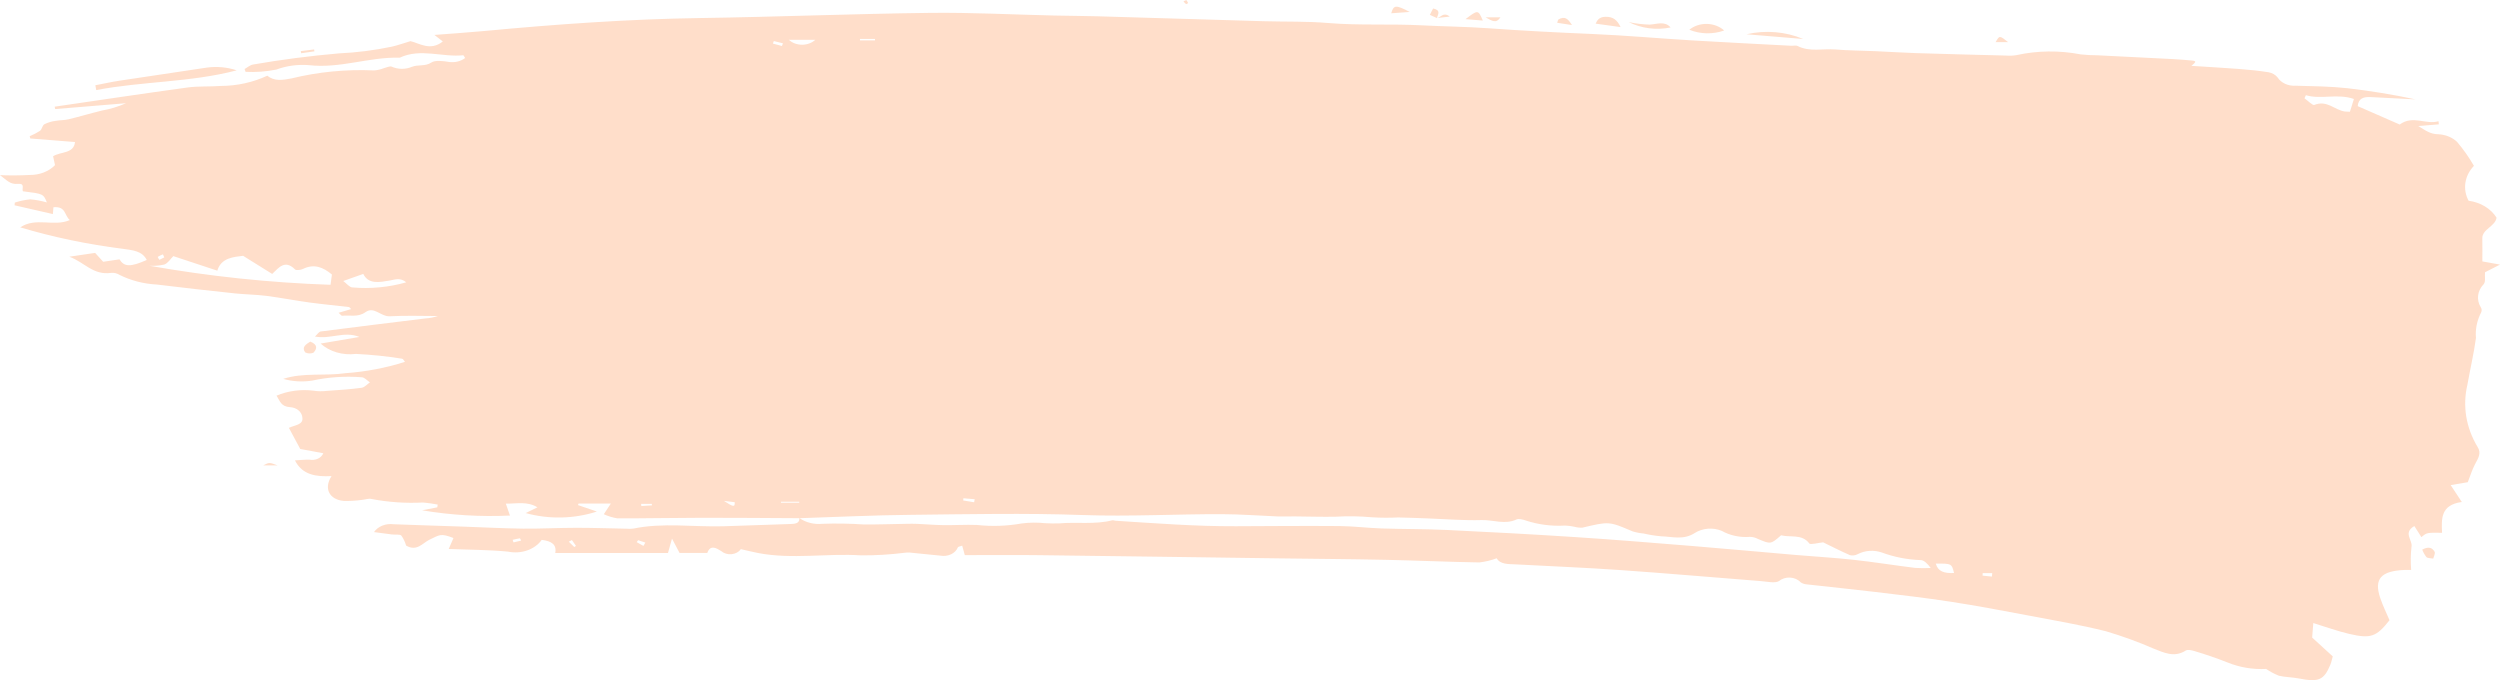 <svg width="272" height="74" viewBox="0 0 272 74" fill="none" xmlns="http://www.w3.org/2000/svg">
<path opacity="0.3" d="M270.366 29.626C270.731 29.439 271.212 29.19 272 28.786C271.151 28.633 270.635 28.541 270.079 28.441C270.079 27.614 270.097 26.777 270.075 25.941C270.048 24.93 271.493 24.633 271.624 23.684C271.326 23.201 270.895 22.782 270.367 22.461C269.839 22.141 269.228 21.928 268.583 21.839C268.254 21.223 268.134 20.543 268.237 19.875C268.339 19.206 268.66 18.573 269.164 18.045C268.639 17.132 268.023 16.257 267.322 15.429C266.813 14.949 266.098 14.654 265.331 14.608C264.407 14.602 263.934 14.214 263.114 13.713C264.035 13.636 264.69 13.582 265.344 13.528C265.332 13.416 265.321 13.303 265.309 13.188C263.94 13.608 262.534 12.482 261.088 13.548C259.581 12.888 258.034 12.21 256.518 11.548C256.593 10.7 257.157 10.524 257.914 10.561C259.549 10.644 261.185 10.729 262.82 10.815C260.383 10.294 257.913 9.888 255.42 9.6C253.553 9.396 251.653 9.377 249.766 9.324C249.37 9.35 248.974 9.279 248.626 9.121C248.278 8.963 247.993 8.723 247.807 8.433C247.582 8.144 247.232 7.939 246.829 7.862C245.758 7.689 244.671 7.587 243.586 7.502C241.906 7.373 240.221 7.282 238.422 7.166C238.76 6.858 239.146 6.639 238.464 6.583C237.763 6.522 237.064 6.462 236.362 6.426C233.64 6.282 230.918 6.15 228.193 6.015C227.586 6.017 226.979 5.985 226.376 5.917C224.071 5.468 221.668 5.496 219.379 6C219.02 6.061 218.652 6.076 218.287 6.046C215.015 5.964 211.744 5.882 208.474 5.779C207.012 5.734 205.552 5.634 204.088 5.569C202.624 5.506 201.154 5.504 199.695 5.383C198.327 5.271 196.886 5.679 195.581 5.003C195.403 4.911 195.101 4.99 194.857 4.977C191.277 4.787 187.695 4.611 184.119 4.397C180.466 4.177 176.82 3.848 173.164 3.694C169.426 3.536 165.691 3.344 161.96 3.076C159.527 2.9 157.076 2.881 154.637 2.754C151.255 2.577 147.864 2.787 144.48 2.502C142.176 2.307 139.842 2.375 137.521 2.309C131.492 2.135 125.463 1.947 119.433 1.773C117.846 1.728 116.258 1.726 114.671 1.689C110.164 1.587 105.656 1.346 101.154 1.401C92.848 1.503 84.545 1.838 76.239 1.962C68.356 2.077 60.521 2.637 52.697 3.373C50.95 3.537 49.195 3.65 47.265 3.8C47.659 4.106 47.892 4.287 48.179 4.511C46.818 5.597 45.622 4.696 44.662 4.477C43.827 4.725 43.227 4.947 42.602 5.083C40.726 5.476 38.809 5.719 36.877 5.808C33.743 6.079 30.628 6.483 27.545 7.019C27.209 7.068 26.921 7.342 26.61 7.508C26.646 7.612 26.682 7.715 26.717 7.817C27.839 7.873 28.964 7.79 30.056 7.572C31.167 7.159 32.387 6.992 33.599 7.087C37 7.482 40.161 6.18 43.499 6.276C45.742 5.214 48.105 6.251 50.397 6.012C50.438 6.007 50.502 6.158 50.608 6.311C50.371 6.491 50.089 6.623 49.781 6.697C49.474 6.771 49.15 6.785 48.834 6.738C48.217 6.63 47.338 6.53 46.938 6.799C46.261 7.255 45.495 6.996 44.805 7.274C44.464 7.418 44.085 7.492 43.702 7.488C43.319 7.483 42.943 7.401 42.606 7.249C42.423 7.162 42.039 7.353 41.75 7.422C41.425 7.552 41.075 7.633 40.716 7.663C37.674 7.522 34.626 7.817 31.704 8.535C30.741 8.717 29.83 8.863 29.089 8.233C27.541 8.96 25.793 9.345 24.015 9.35C22.817 9.446 21.59 9.355 20.41 9.518C15.583 10.178 10.769 10.904 5.95 11.606L6.003 11.865C8.572 11.653 11.142 11.442 13.712 11.231C12.891 11.595 12.013 11.862 11.104 12.026C9.886 12.321 8.688 12.681 7.468 12.976C7.006 13.088 6.496 13.066 6.022 13.154C5.6 13.21 5.195 13.333 4.83 13.518C4.59 13.663 4.581 14.054 4.353 14.233C4.003 14.46 3.626 14.656 3.228 14.819C3.252 14.901 3.274 14.985 3.297 15.066C4.921 15.197 6.546 15.324 8.161 15.453C8.026 16.75 6.59 16.474 5.776 17.003C5.846 17.323 5.918 17.654 5.985 17.966C5.657 18.304 5.241 18.575 4.769 18.76C4.297 18.945 3.78 19.04 3.258 19.035C2.173 19.093 1.086 19.1 0 19.056C0.688 19.542 1.054 20.091 1.946 20.006C2.767 19.926 2.353 20.536 2.49 20.812C4.716 21.088 4.716 21.088 5.101 22.026C4.515 21.855 3.906 21.742 3.288 21.688C2.714 21.748 2.15 21.866 1.611 22.041C1.602 22.139 1.593 22.238 1.583 22.336C2.968 22.652 4.354 22.971 5.753 23.291C5.773 23.03 5.794 22.791 5.814 22.548C7.201 22.425 6.978 23.431 7.597 23.943C5.865 24.707 3.883 23.594 2.205 24.738C5.817 25.812 9.545 26.591 13.338 27.067C14.43 27.222 15.47 27.29 15.965 28.285C14.18 29.076 13.508 29.044 13 28.216C12.406 28.305 11.823 28.392 11.228 28.481C10.862 28.078 10.537 27.722 10.348 27.514C9.403 27.655 8.571 27.778 7.539 27.931C9.184 28.514 10.117 29.989 12.132 29.685C12.44 29.667 12.746 29.743 12.991 29.899C14.229 30.523 15.63 30.886 17.075 30.959C19.896 31.308 22.725 31.619 25.553 31.921C26.688 32.041 27.843 32.046 28.972 32.19C30.546 32.39 32.099 32.697 33.672 32.912C35.092 33.105 36.526 33.237 37.953 33.406C38.031 33.414 38.091 33.526 38.202 33.63C37.75 33.761 37.331 33.885 36.839 34.03C37.059 34.226 37.151 34.363 37.217 34.356C38.067 34.255 38.936 34.561 39.773 33.958C40.703 33.29 41.432 34.467 42.425 34.411C44.154 34.313 45.896 34.384 47.633 34.384C47.194 34.532 46.731 34.621 46.259 34.649C42.468 35.112 38.679 35.575 34.893 36.065C34.701 36.089 34.553 36.354 34.267 36.614C35.958 36.945 37.445 35.986 39.102 36.66C37.596 36.916 36.3 37.138 34.883 37.38C35.362 37.814 35.962 38.144 36.63 38.34C37.298 38.537 38.015 38.594 38.716 38.506C40.403 38.587 42.083 38.761 43.742 39.026C43.864 39.042 43.953 39.25 44.059 39.368C41.98 40.031 39.799 40.447 37.58 40.603C35.343 40.93 33.019 40.508 30.818 41.221C31.827 41.511 32.91 41.576 33.959 41.409C35.719 41.027 37.546 40.904 39.357 41.047C39.662 41.055 39.952 41.408 40.247 41.603C39.943 41.807 39.665 42.149 39.328 42.194C38.081 42.36 36.816 42.441 35.555 42.527C35.071 42.59 34.577 42.582 34.097 42.503C32.725 42.337 31.326 42.526 30.089 43.045C30.467 43.646 30.574 44.238 31.556 44.298C31.898 44.316 32.221 44.436 32.466 44.636C32.71 44.835 32.861 45.1 32.89 45.384C33.051 46.237 32.082 46.232 31.432 46.552C31.864 47.353 32.275 48.118 32.665 48.846C33.53 49.006 34.306 49.152 35.174 49.314C35.074 49.565 34.865 49.776 34.587 49.905C34.309 50.034 33.983 50.072 33.673 50.011C33.163 50.002 32.653 50.06 32.089 50.09C32.883 51.67 34.378 51.889 36.072 51.799C35.198 53.151 35.833 54.358 37.391 54.498C38.048 54.515 38.706 54.48 39.354 54.391C39.715 54.365 40.119 54.201 40.423 54.29C42.258 54.643 44.146 54.772 46.026 54.672C46.561 54.72 47.092 54.794 47.616 54.895C47.606 54.995 47.594 55.096 47.581 55.197L45.925 55.522C49.069 56.049 52.281 56.241 55.483 56.093C55.294 55.544 55.176 55.207 55.034 54.796C56.252 54.809 57.357 54.515 58.474 55.197C57.981 55.439 57.589 55.63 57.196 55.822C59.722 56.52 62.462 56.461 64.941 55.656C64.256 55.421 63.571 55.187 62.884 54.953L62.953 54.781H66.464C66.162 55.24 65.955 55.556 65.695 55.948C66.157 56.161 66.656 56.313 67.174 56.398C70.243 56.405 73.315 56.339 76.386 56.334C79.915 56.33 83.444 56.362 86.972 56.381C87.006 56.961 86.479 56.994 85.996 57.012C83.561 57.104 81.125 57.187 78.688 57.259C75.429 57.351 72.148 56.838 68.909 57.511C68.667 57.541 68.421 57.545 68.177 57.523C66.353 57.49 64.529 57.423 62.704 57.424C60.769 57.425 58.833 57.536 56.898 57.516C54.704 57.49 52.512 57.367 50.319 57.293C47.824 57.208 45.331 57.135 42.837 57.039C42.418 56.982 41.987 57.033 41.603 57.185C41.22 57.338 40.901 57.584 40.691 57.891C41.389 57.984 42.013 58.074 42.64 58.149C42.991 58.192 43.518 58.108 43.665 58.27C43.903 58.607 44.078 58.973 44.182 59.355C45.341 60.052 46.006 59.063 46.712 58.727C47.834 58.192 47.933 57.991 49.337 58.536C49.183 58.892 49.026 59.251 48.82 59.73C51.026 59.818 53.161 59.811 55.264 60.016C55.96 60.161 56.695 60.115 57.357 59.885C58.02 59.655 58.575 59.253 58.94 58.739C59.984 58.862 60.59 59.232 60.411 60.168H72.675C72.819 59.651 72.928 59.261 73.113 58.599C73.493 59.322 73.723 59.76 73.934 60.159H76.953C77.28 59.224 77.946 59.633 78.461 59.952C78.605 60.078 78.782 60.176 78.978 60.235C79.175 60.295 79.386 60.316 79.594 60.296C79.802 60.276 80.001 60.216 80.176 60.12C80.351 60.025 80.497 59.897 80.602 59.746C81.344 59.913 81.911 60.059 82.489 60.17C86.196 60.881 89.953 60.179 93.685 60.424C95.261 60.433 96.835 60.34 98.392 60.144C98.565 60.12 98.74 60.11 98.915 60.112C100.048 60.221 101.176 60.351 102.31 60.452C102.704 60.525 103.116 60.475 103.468 60.31C103.819 60.146 104.084 59.879 104.212 59.561C104.253 59.473 104.485 59.445 104.687 59.367C104.789 59.743 104.877 60.058 104.969 60.398C107.751 60.398 110.435 60.37 113.119 60.404C121.792 60.507 130.467 60.634 139.143 60.75C142.991 60.802 146.839 60.826 150.687 60.907C154.108 60.978 157.527 61.136 160.947 61.193C161.601 61.119 162.237 60.967 162.837 60.74C163.24 61.438 164.145 61.361 164.977 61.407C168.739 61.611 172.508 61.758 176.266 62.021C181.375 62.378 186.474 62.826 191.581 63.224C192.246 63.275 193.113 63.484 193.549 63.225C193.706 63.092 193.895 62.989 194.104 62.923C194.312 62.856 194.536 62.828 194.759 62.84C194.982 62.851 195.2 62.903 195.397 62.99C195.594 63.078 195.767 63.2 195.902 63.348C196.086 63.478 196.313 63.558 196.553 63.578C199.028 63.857 201.508 64.104 203.98 64.399C206.738 64.728 209.502 65.048 212.242 65.469C215.047 65.9 217.832 66.427 220.616 66.953C223.463 67.492 226.331 67.979 229.12 68.679C230.902 69.205 232.637 69.835 234.31 70.567C235.458 71.012 236.552 71.58 237.82 70.773C237.997 70.661 238.423 70.732 238.687 70.816C239.948 71.188 241.186 71.614 242.395 72.091C243.686 72.616 245.12 72.854 246.555 72.78C246.985 73.076 247.458 73.326 247.962 73.525C248.652 73.685 249.398 73.677 250.1 73.814C252.272 74.241 252.842 74.009 253.546 72.311C253.663 72.027 253.716 71.727 253.804 71.414C253.056 70.731 252.331 70.069 251.562 69.367C251.599 68.914 251.64 68.399 251.688 67.788C253.082 68.215 254.303 68.665 255.575 68.963C257.946 69.52 258.553 69.287 259.978 67.481C259.653 66.711 259.258 65.914 258.977 65.088C258.261 62.989 259.032 62.116 261.631 62.01C261.836 62.001 262.041 62.009 262.335 62.009C262.264 61.168 262.277 60.324 262.372 59.485C262.523 58.776 261.406 57.967 262.682 57.235C262.965 57.681 263.201 58.048 263.449 58.44C264.04 57.943 264.04 57.943 265.695 57.968C265.637 56.513 265.496 54.926 267.845 54.617C267.447 54.011 267.113 53.505 266.634 52.778C267.523 52.628 268.13 52.526 268.493 52.465C268.772 51.76 268.965 51.101 269.291 50.49C269.619 49.877 270.006 49.312 269.561 48.628C268.297 46.535 267.908 44.153 268.454 41.856C268.754 40.158 269.152 38.469 269.384 36.767C269.301 35.815 269.496 34.861 269.952 33.985C269.992 33.895 270.008 33.8 270.001 33.704C269.993 33.609 269.962 33.516 269.908 33.431C269.663 33.032 269.562 32.583 269.619 32.137C269.675 31.692 269.886 31.269 270.226 30.921C270.461 30.625 270.325 30.125 270.366 29.626ZM17.726 27.673C17.766 27.759 17.804 27.843 17.877 28.004C17.707 28.088 17.523 28.178 17.338 28.269C17.277 28.157 17.138 27.968 17.168 27.945C17.343 27.839 17.53 27.748 17.726 27.673ZM35.962 30.985C29.334 30.759 22.741 30.066 16.253 28.913C16.8 28.946 17.35 28.901 17.878 28.782C18.288 28.625 18.539 28.178 18.858 27.866C20.338 28.355 21.924 28.88 23.644 29.449C24.056 28.04 25.425 27.958 26.45 27.833C27.568 28.53 28.546 29.138 29.613 29.803C30.341 29.125 30.994 28.199 32.11 29.323C32.215 29.43 32.718 29.381 32.941 29.27C34.168 28.671 35.127 29.05 36.113 29.868C36.069 30.198 36.015 30.608 35.962 30.985ZM38.343 31.273C38.032 31.268 37.731 30.859 37.343 30.574C38.212 30.267 38.814 30.054 39.523 29.802C40.088 30.963 41.288 30.709 42.403 30.521C42.985 30.421 43.521 30.164 44.205 30.715C42.323 31.253 40.322 31.443 38.343 31.273ZM69.775 55.057L69.753 54.822H70.914L70.931 54.984C70.546 55.009 70.16 55.033 69.775 55.057ZM55.868 59.013C55.838 58.918 55.807 58.824 55.776 58.731C56.04 58.672 56.303 58.608 56.572 58.569C56.624 58.648 56.666 58.732 56.696 58.819C56.42 58.884 56.145 58.947 55.868 59.013ZM62.477 59.514C62.281 59.322 62.084 59.129 61.886 58.936C62 58.878 62.111 58.817 62.223 58.757L62.669 59.398C62.606 59.437 62.542 59.476 62.477 59.514ZM70.007 59.396C69.761 59.26 69.517 59.123 69.271 58.986C69.324 58.914 69.376 58.841 69.428 58.771C69.691 58.858 69.953 58.945 70.215 59.033C70.147 59.154 70.078 59.276 70.007 59.396ZM104.817 54.21C105.227 54.245 105.635 54.28 106.047 54.317C106.025 54.426 106.004 54.537 105.985 54.648C105.587 54.582 105.192 54.516 104.795 54.449L104.817 54.21ZM93.564 4.234H95.199C95.198 4.289 95.198 4.343 95.196 4.398H93.562C93.564 4.343 93.564 4.289 93.564 4.234ZM78.76 54.494C79.164 54.545 79.568 54.595 79.936 54.64C79.969 55.188 79.808 55.188 78.76 54.494ZM84.193 4.466L85.184 4.712C85.148 4.81 85.113 4.908 85.075 5.005C84.748 4.916 84.42 4.828 84.091 4.741C84.126 4.65 84.16 4.558 84.193 4.466ZM84.977 54.695C84.974 54.661 84.969 54.627 84.966 54.592H86.952C86.955 54.627 86.958 54.661 86.958 54.695H84.977ZM85.826 4.329H88.707C88.526 4.498 88.304 4.633 88.056 4.726C87.808 4.818 87.539 4.866 87.266 4.866C86.994 4.866 86.725 4.818 86.477 4.726C86.229 4.633 86.007 4.498 85.826 4.329ZM208.359 61.786C206.126 61.51 203.908 61.151 201.672 60.907C199.567 60.676 197.441 60.557 195.327 60.376C191.625 60.059 187.925 59.715 184.223 59.413C179.966 59.068 175.71 58.717 171.447 58.439C166.77 58.133 162.088 57.882 157.406 57.66C155.04 57.548 152.666 57.573 150.3 57.495C148.779 57.444 147.262 57.248 145.742 57.235C141.984 57.205 138.224 57.238 134.467 57.255C130.088 57.272 125.735 56.935 121.378 56.658C121.256 56.651 121.123 56.583 121.019 56.608C119.13 57.089 117.174 56.776 115.261 56.943C114.744 56.961 114.226 56.955 113.71 56.924C112.867 56.833 112.013 56.842 111.173 56.95C109.563 57.237 107.905 57.293 106.272 57.115C105.069 57.069 103.857 57.152 102.65 57.135C101.693 57.12 100.737 57.039 99.778 56.996C99.423 56.979 99.067 56.984 98.713 56.99C97.142 57.014 95.571 57.072 94 57.064C92.499 56.96 90.991 56.935 89.486 56.989C89.043 57.034 88.594 57.003 88.166 56.898C87.737 56.794 87.34 56.617 86.997 56.38C90.991 56.252 94.988 56.056 98.984 56.015C105.258 55.948 111.54 55.81 117.801 56.036C122.864 56.218 127.898 55.928 132.944 55.942C135.013 55.947 137.081 56.113 139.149 56.195C139.696 56.215 140.243 56.179 140.791 56.184C142.3 56.195 143.811 56.247 145.319 56.219C146.631 56.14 147.949 56.16 149.256 56.28C150.215 56.339 151.178 56.345 152.138 56.299C153.226 56.318 154.312 56.367 155.4 56.406C157.331 56.476 159.267 56.642 161.193 56.584C162.457 56.545 163.732 57.112 165 56.516C165.243 56.401 165.716 56.532 166.037 56.64C167.38 57.082 168.827 57.267 170.268 57.181C170.615 57.194 170.959 57.237 171.294 57.311C171.574 57.39 171.87 57.423 172.166 57.408C175.073 56.718 175.064 56.719 177.614 57.809C178.005 57.931 178.414 58.01 178.83 58.046C179.448 58.19 180.078 58.291 180.716 58.347C181.95 58.382 183.16 58.794 184.411 57.978C184.824 57.72 185.314 57.562 185.828 57.523C186.342 57.484 186.859 57.565 187.321 57.756C188.222 58.264 189.307 58.496 190.391 58.411C190.696 58.413 190.993 58.489 191.248 58.629C192.657 59.223 192.655 59.229 193.783 58.239C194.78 58.505 196.063 58.06 196.854 59.133C196.972 59.291 197.87 59.054 198.356 59.005C199.289 59.458 200.261 59.959 201.272 60.4C201.412 60.435 201.56 60.444 201.705 60.426C201.85 60.408 201.988 60.364 202.11 60.296C202.499 60.091 202.942 59.967 203.401 59.935C203.861 59.904 204.322 59.965 204.747 60.114C206.072 60.605 207.497 60.885 208.947 60.938C209.318 60.916 209.726 61.343 210.062 61.796C209.494 61.827 208.925 61.823 208.359 61.786ZM210.615 61.32C212.341 61.312 212.341 61.312 212.6 62.342C211.511 62.399 210.846 62.168 210.615 61.32ZM216.716 62.732C216.379 62.696 216.043 62.662 215.704 62.627C215.709 62.536 215.712 62.448 215.716 62.359H216.756L216.716 62.732ZM255.672 12.161C255.488 12.16 255.304 12.15 255.122 12.133C254 11.975 253.193 10.853 251.789 11.418C251.615 11.488 251.088 10.949 250.726 10.693C250.776 10.582 250.827 10.47 250.879 10.358C252.542 10.854 254.305 10.14 256.106 10.77C255.943 11.289 255.814 11.708 255.672 12.161ZM25.753 7.653C24.72 7.307 23.593 7.204 22.495 7.356C19.322 7.837 16.146 8.299 12.975 8.783C12.101 8.917 11.24 9.111 10.373 9.277C10.406 9.452 10.438 9.626 10.469 9.801C15.51 8.834 20.738 8.974 25.753 7.653ZM187.587 3.318C187.35 3.1 187.062 2.923 186.74 2.8C186.418 2.677 186.069 2.61 185.715 2.602C185.361 2.595 185.009 2.647 184.68 2.756C184.351 2.865 184.052 3.029 183.801 3.237C184.387 3.478 185.029 3.61 185.683 3.624C186.337 3.638 186.987 3.534 187.587 3.318ZM190.012 3.728C192.286 3.917 194.237 4.079 196.19 4.242C194.281 3.435 192.076 3.252 190.012 3.728ZM181.764 2.987C181.119 2.256 180.305 2.628 179.485 2.678C178.712 2.657 177.944 2.563 177.196 2.399C177.873 2.742 178.625 2.971 179.409 3.072C180.194 3.173 180.994 3.144 181.764 2.987ZM174.653 1.828C173.994 1.85 173.785 2.183 173.606 2.572C174.515 2.698 175.289 2.805 176.322 2.947C175.961 2.2 175.529 1.8 174.653 1.828ZM34.094 38.379C34.504 37.961 34.592 37.493 33.758 37.168C33.267 37.464 32.797 37.783 33.204 38.339C33.336 38.407 33.487 38.446 33.642 38.453C33.798 38.46 33.953 38.435 34.094 38.379ZM151.365 1.445C152.012 1.399 152.63 1.355 153.375 1.301C151.867 0.507 151.622 0.527 151.365 1.445ZM263.54 59.799C263.644 60.087 263.799 60.362 263.999 60.614C264.142 60.745 264.483 60.727 264.737 60.774C264.794 60.521 264.987 60.213 264.88 60.025C264.678 59.67 264.305 59.375 263.54 59.799ZM159.45 2.081C160.085 2.133 160.581 2.175 161.332 2.237C160.821 1.047 160.808 1.047 159.45 2.081ZM28.637 50.636H30.204C29.294 50.293 29.294 50.293 28.637 50.636ZM217.122 4.587H218.488C217.546 3.839 217.546 3.839 217.122 4.587ZM169.568 2.113C169.493 2.154 169.495 2.288 169.423 2.479C169.861 2.546 170.283 2.611 171.031 2.727C170.575 2.001 170.243 1.736 169.568 2.113ZM155.921 0.922C155.797 1.165 155.678 1.4 155.568 1.616C155.826 1.732 156.076 1.846 156.327 1.961C156.463 1.559 156.798 1.108 155.921 0.922ZM156.332 1.963C156.753 1.916 157.174 1.868 157.734 1.805C157.032 1.247 156.753 1.925 156.327 1.961L156.325 1.962L156.332 1.963ZM34.212 5.585C34.199 5.518 34.188 5.449 34.174 5.381C33.691 5.442 33.209 5.501 32.725 5.561C32.738 5.639 32.753 5.717 32.766 5.794C33.249 5.724 33.731 5.654 34.212 5.585ZM163.249 1.888H161.63C162.384 2.288 162.763 2.594 163.249 1.888ZM129.265 0.325C129.212 0.212 129.147 0.103 129.069 0C128.93 0.068 128.845 0.109 128.76 0.151C128.846 0.257 128.942 0.357 129.047 0.451C129.06 0.461 129.274 0.349 129.265 0.325Z" fill="#FF914D"/>
</svg>
